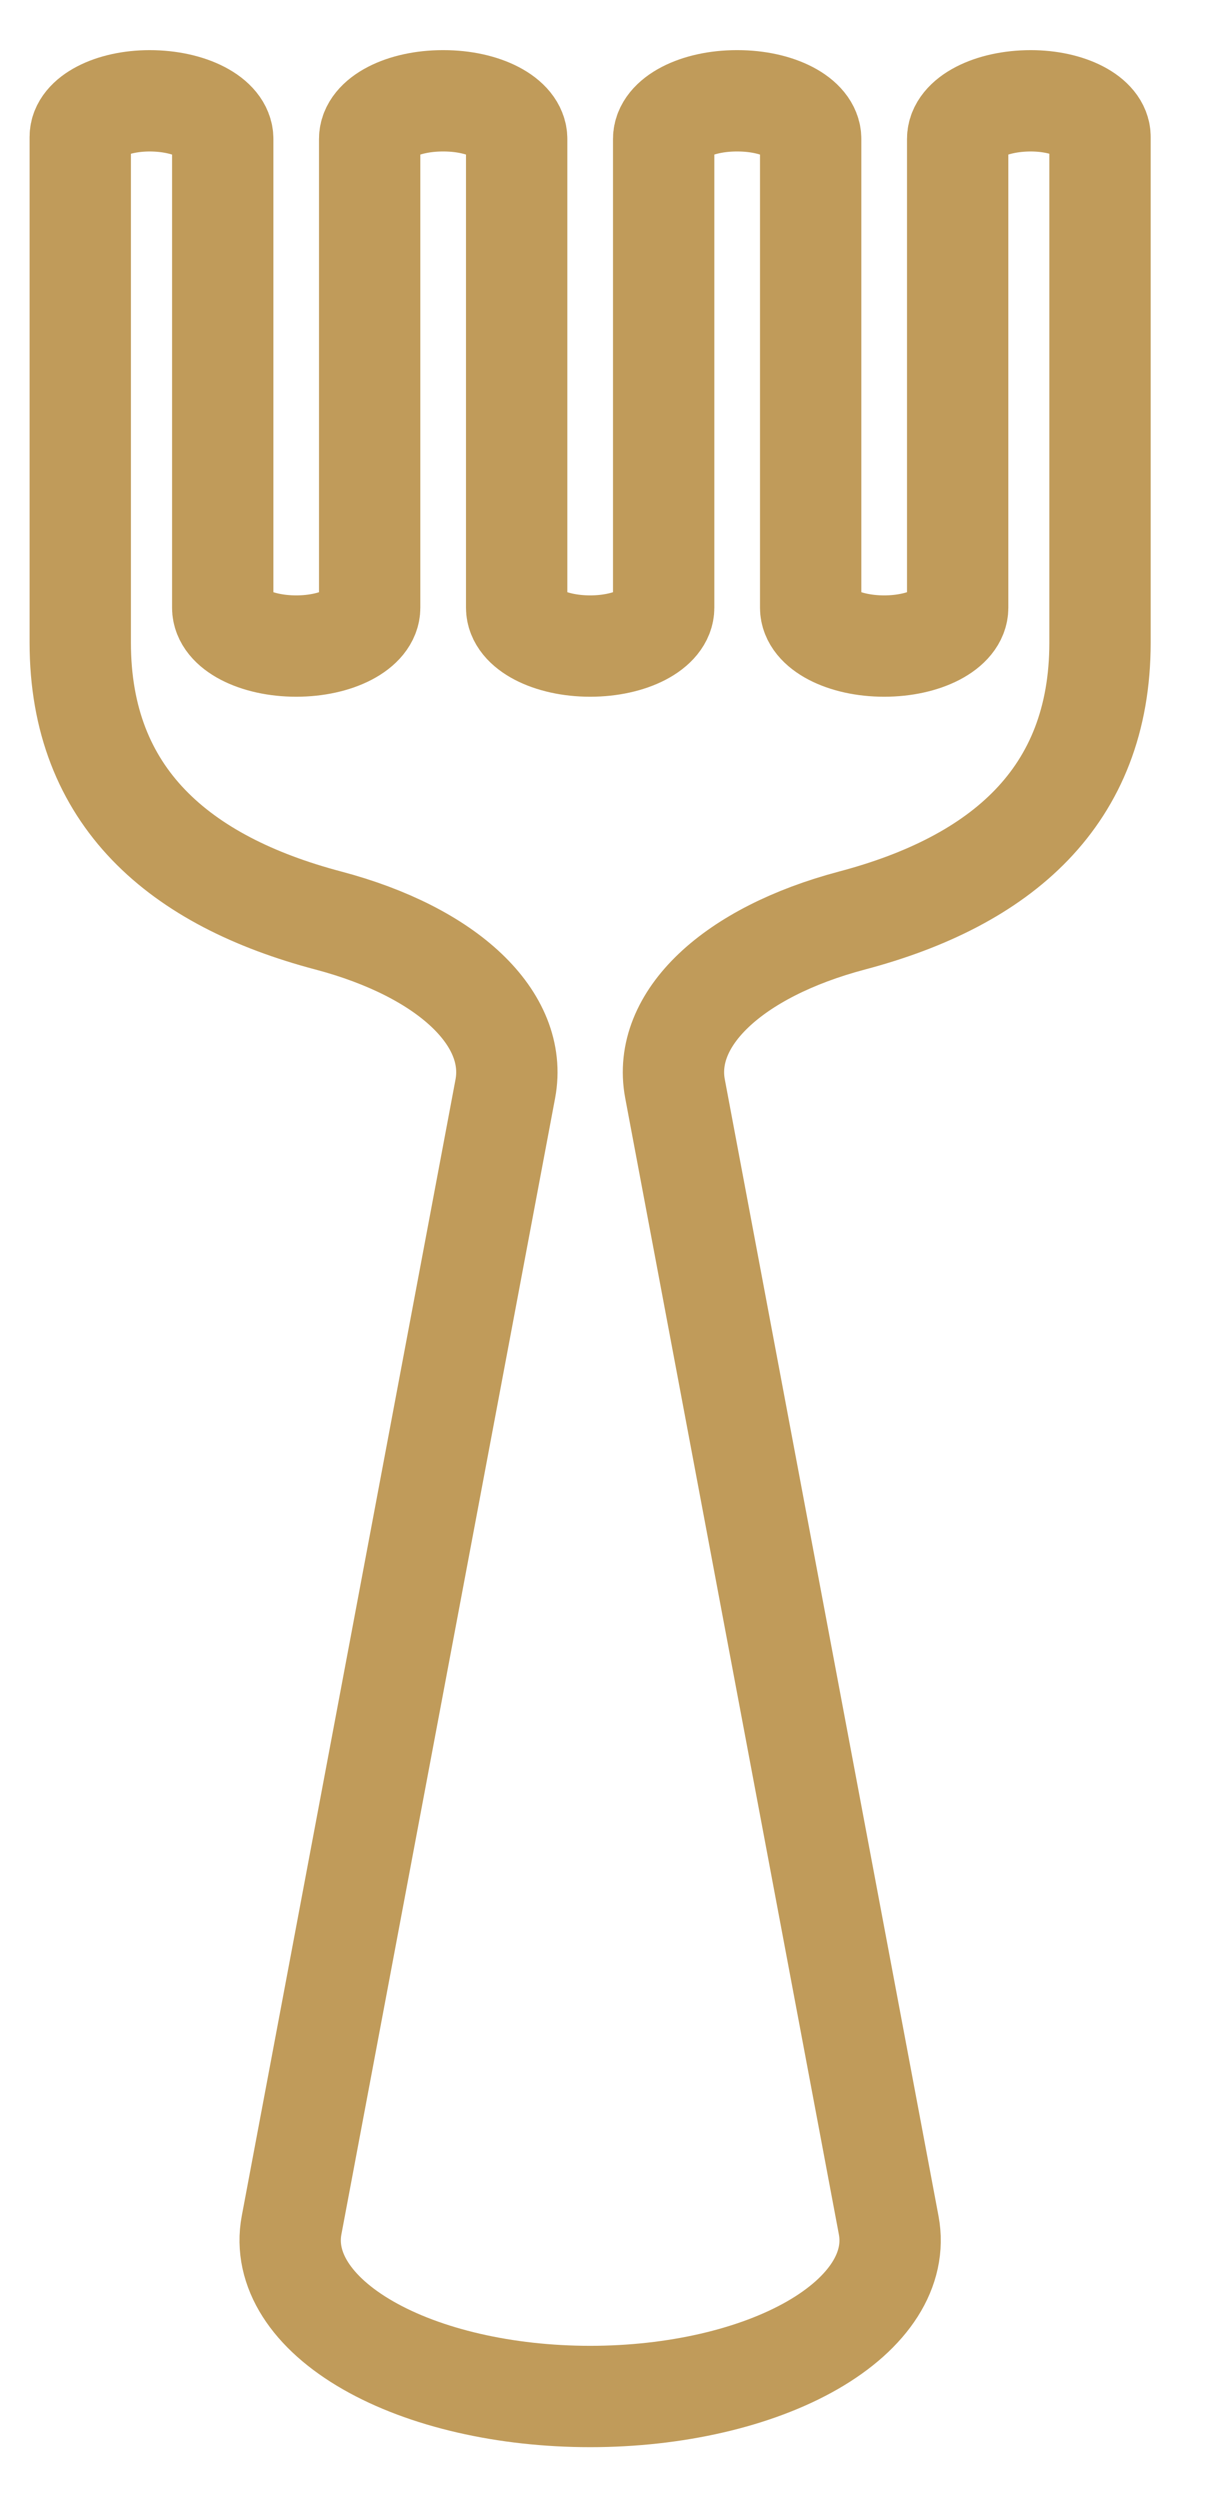 <svg width="18" height="37" viewBox="0 0 18 37" fill="none" xmlns="http://www.w3.org/2000/svg">
<path d="M15.258 1.492C14.66 1.492 14.176 1.744 14.176 2.056V8.995C14.176 9.308 13.689 9.562 13.088 9.562C12.487 9.562 12 9.308 12 8.995V2.056C12 1.744 11.515 1.492 10.918 1.492H10.905C10.308 1.492 9.824 1.744 9.824 2.056V8.995C9.824 9.308 9.338 9.562 8.736 9.562C8.135 9.562 7.648 9.308 7.648 8.995V2.056C7.648 1.744 7.164 1.492 6.567 1.492H6.554C5.957 1.492 5.472 1.744 5.472 2.056V8.995C5.472 9.308 4.986 9.562 4.385 9.562C3.783 9.562 3.297 9.308 3.297 8.995V2.056C3.297 1.744 2.812 1.492 2.215 1.492C1.648 1.492 1.188 1.731 1.188 2.025C1.188 3.781 1.188 9.278 1.188 9.512C1.188 11.8 2.661 13.043 4.86 13.624C6.635 14.094 7.673 15.083 7.48 16.114L4.316 32.934C4.195 33.583 4.605 34.228 5.447 34.711C6.288 35.194 7.482 35.469 8.736 35.469C9.989 35.469 11.184 35.194 12.025 34.711C12.866 34.228 13.277 33.583 13.155 32.934L9.992 16.114C9.798 15.083 10.84 14.094 12.612 13.624C14.81 13.042 16.283 11.8 16.283 9.512C16.283 9.278 16.283 3.781 16.283 2.025C16.283 1.731 15.825 1.492 15.258 1.492Z" stroke="#C09B5A" stroke-width="1.5" stroke-linecap="round" stroke-linejoin="round"/>
</svg>
